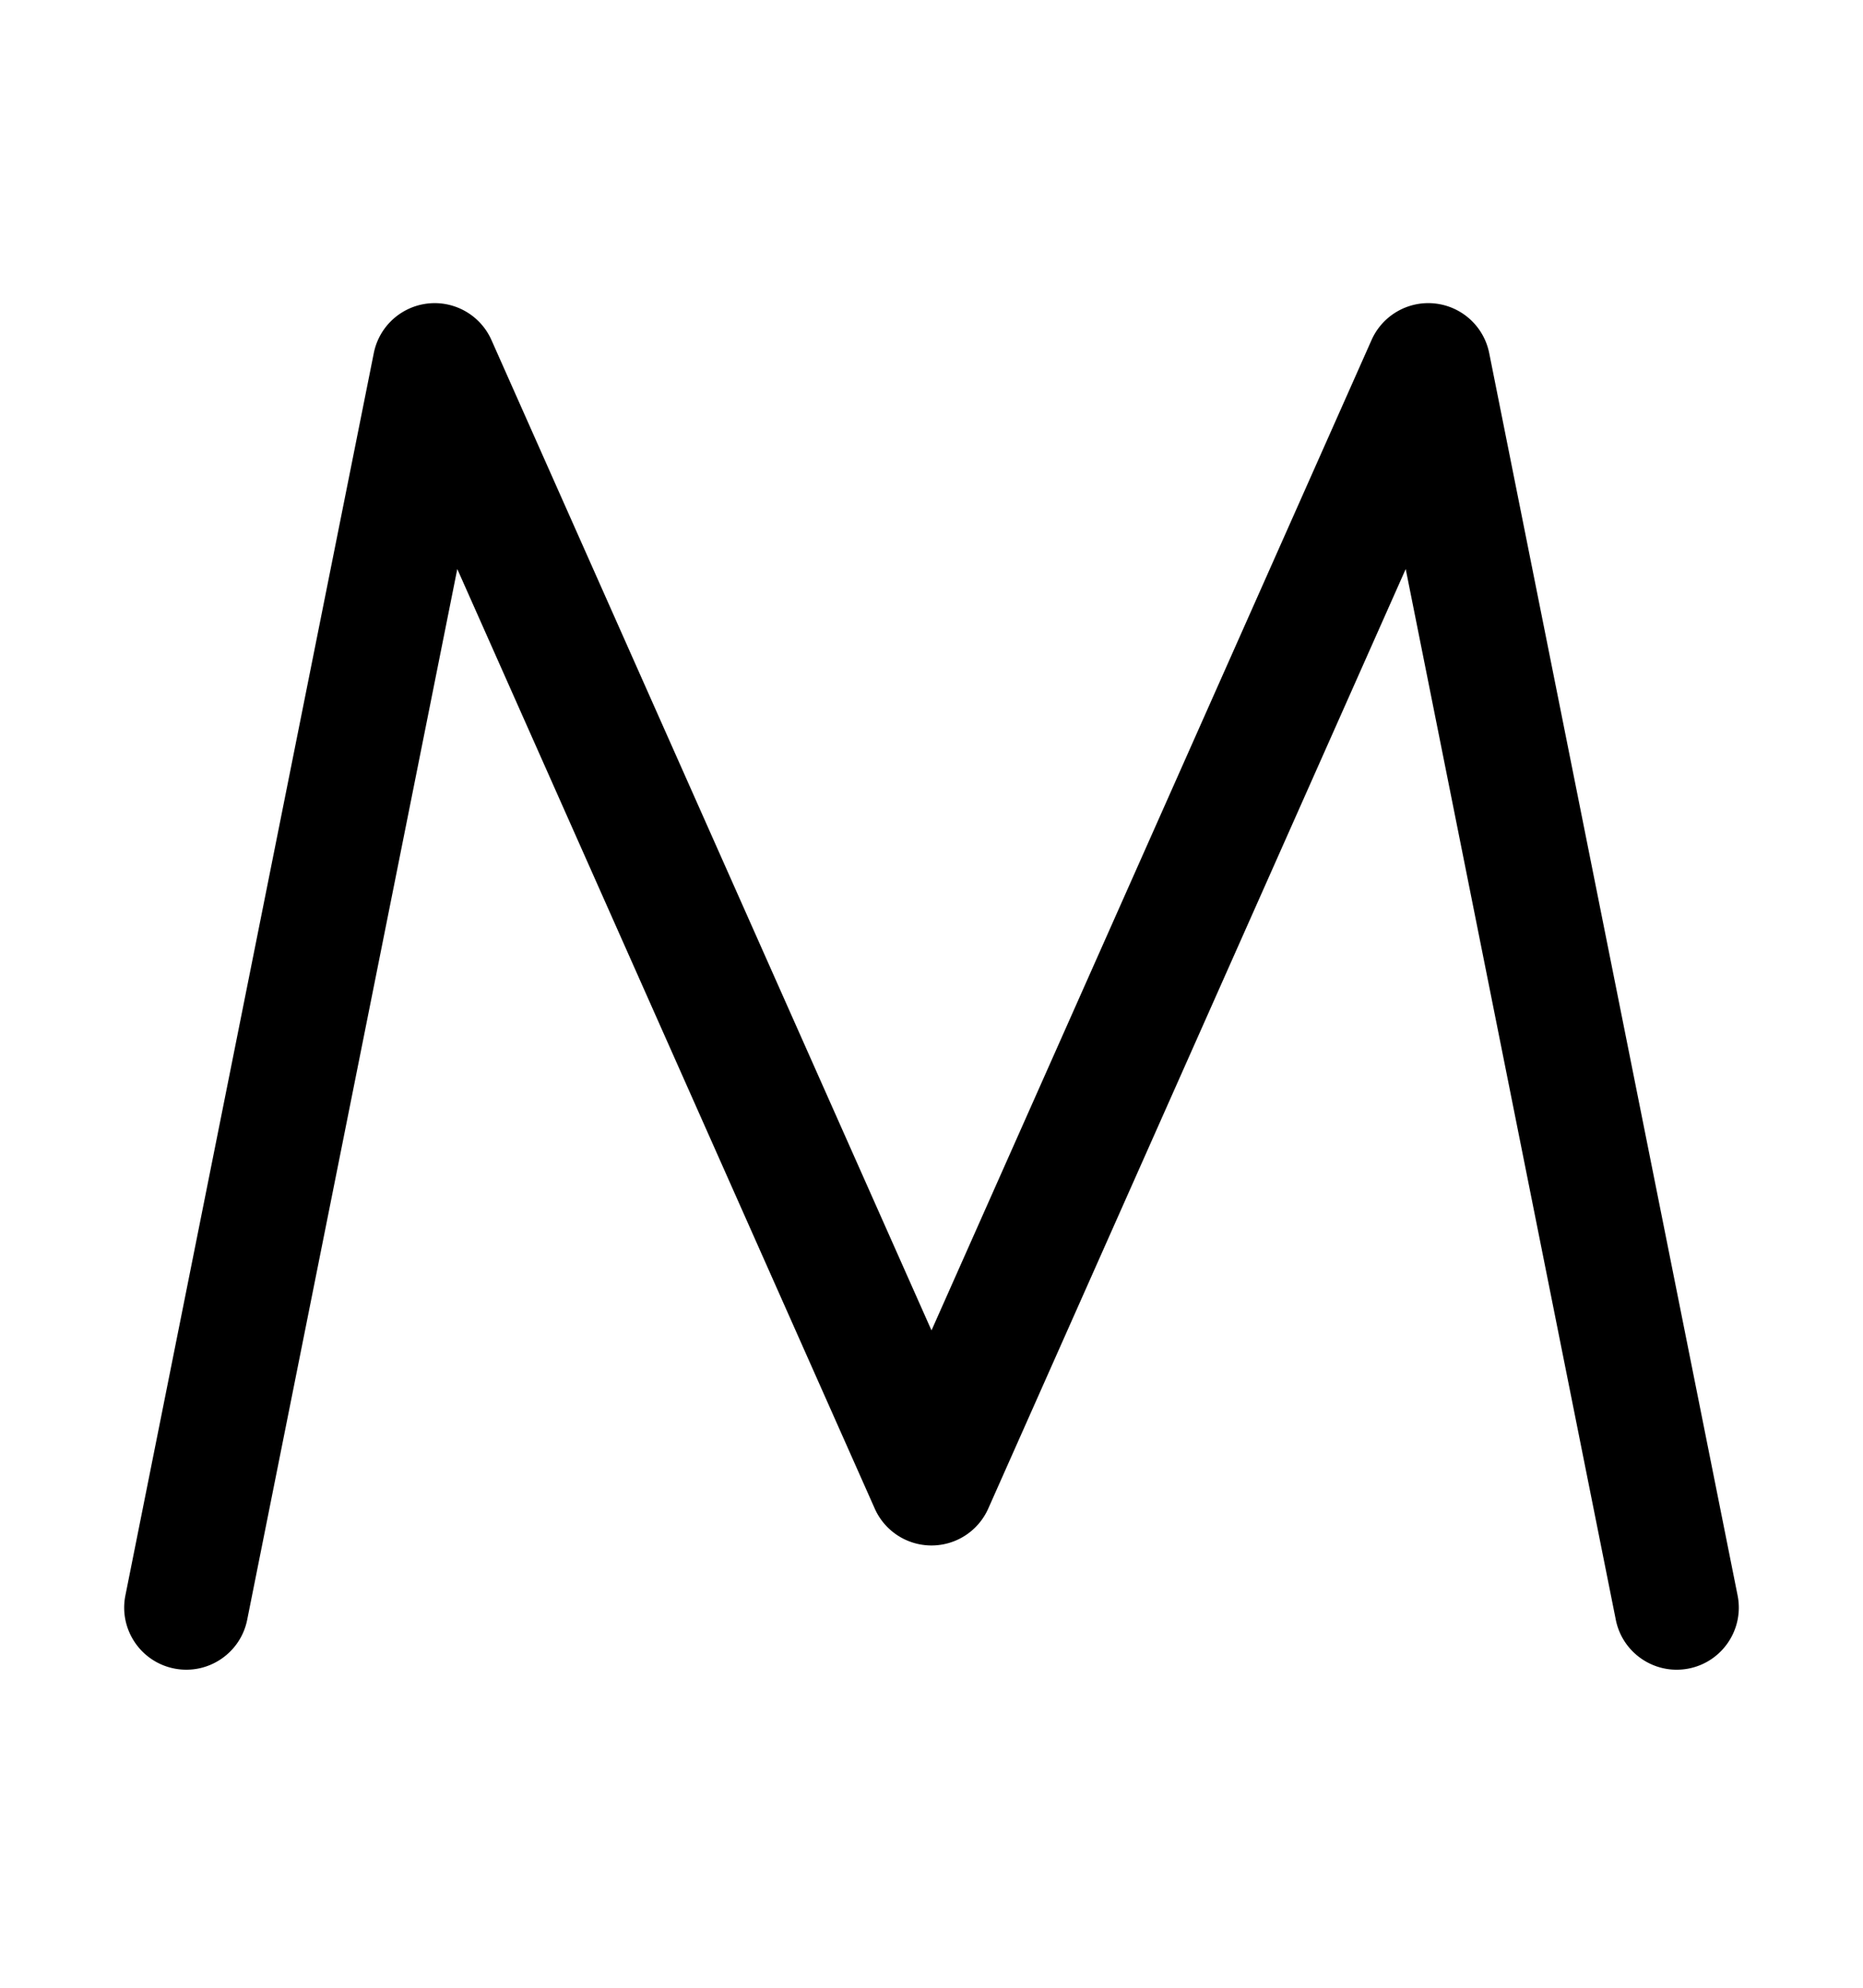 <svg xmlns="http://www.w3.org/2000/svg" viewBox="0 0 960 1024"><path d="M863.966 860.166c-14.944 0-28.302-10.518-31.346-25.73L724.36 293.138l-215.12 484.02a32 32 0 0 1-58.482-.002l-215.12-484.02-108.26 541.298c-3.466 17.33-20.332 28.564-37.654 25.104-17.33-3.466-28.57-20.324-25.104-37.654l128-640a32.002 32.002 0 0 1 60.62-6.722L480 685.368l226.758-510.204c5.66-12.738 18.93-20.352 32.768-18.808a32.002 32.002 0 0 1 27.854 25.53l128 640c3.464 17.33-7.774 34.188-25.104 37.654a32.294 32.294 0 0 1-6.31.626z"/></svg>